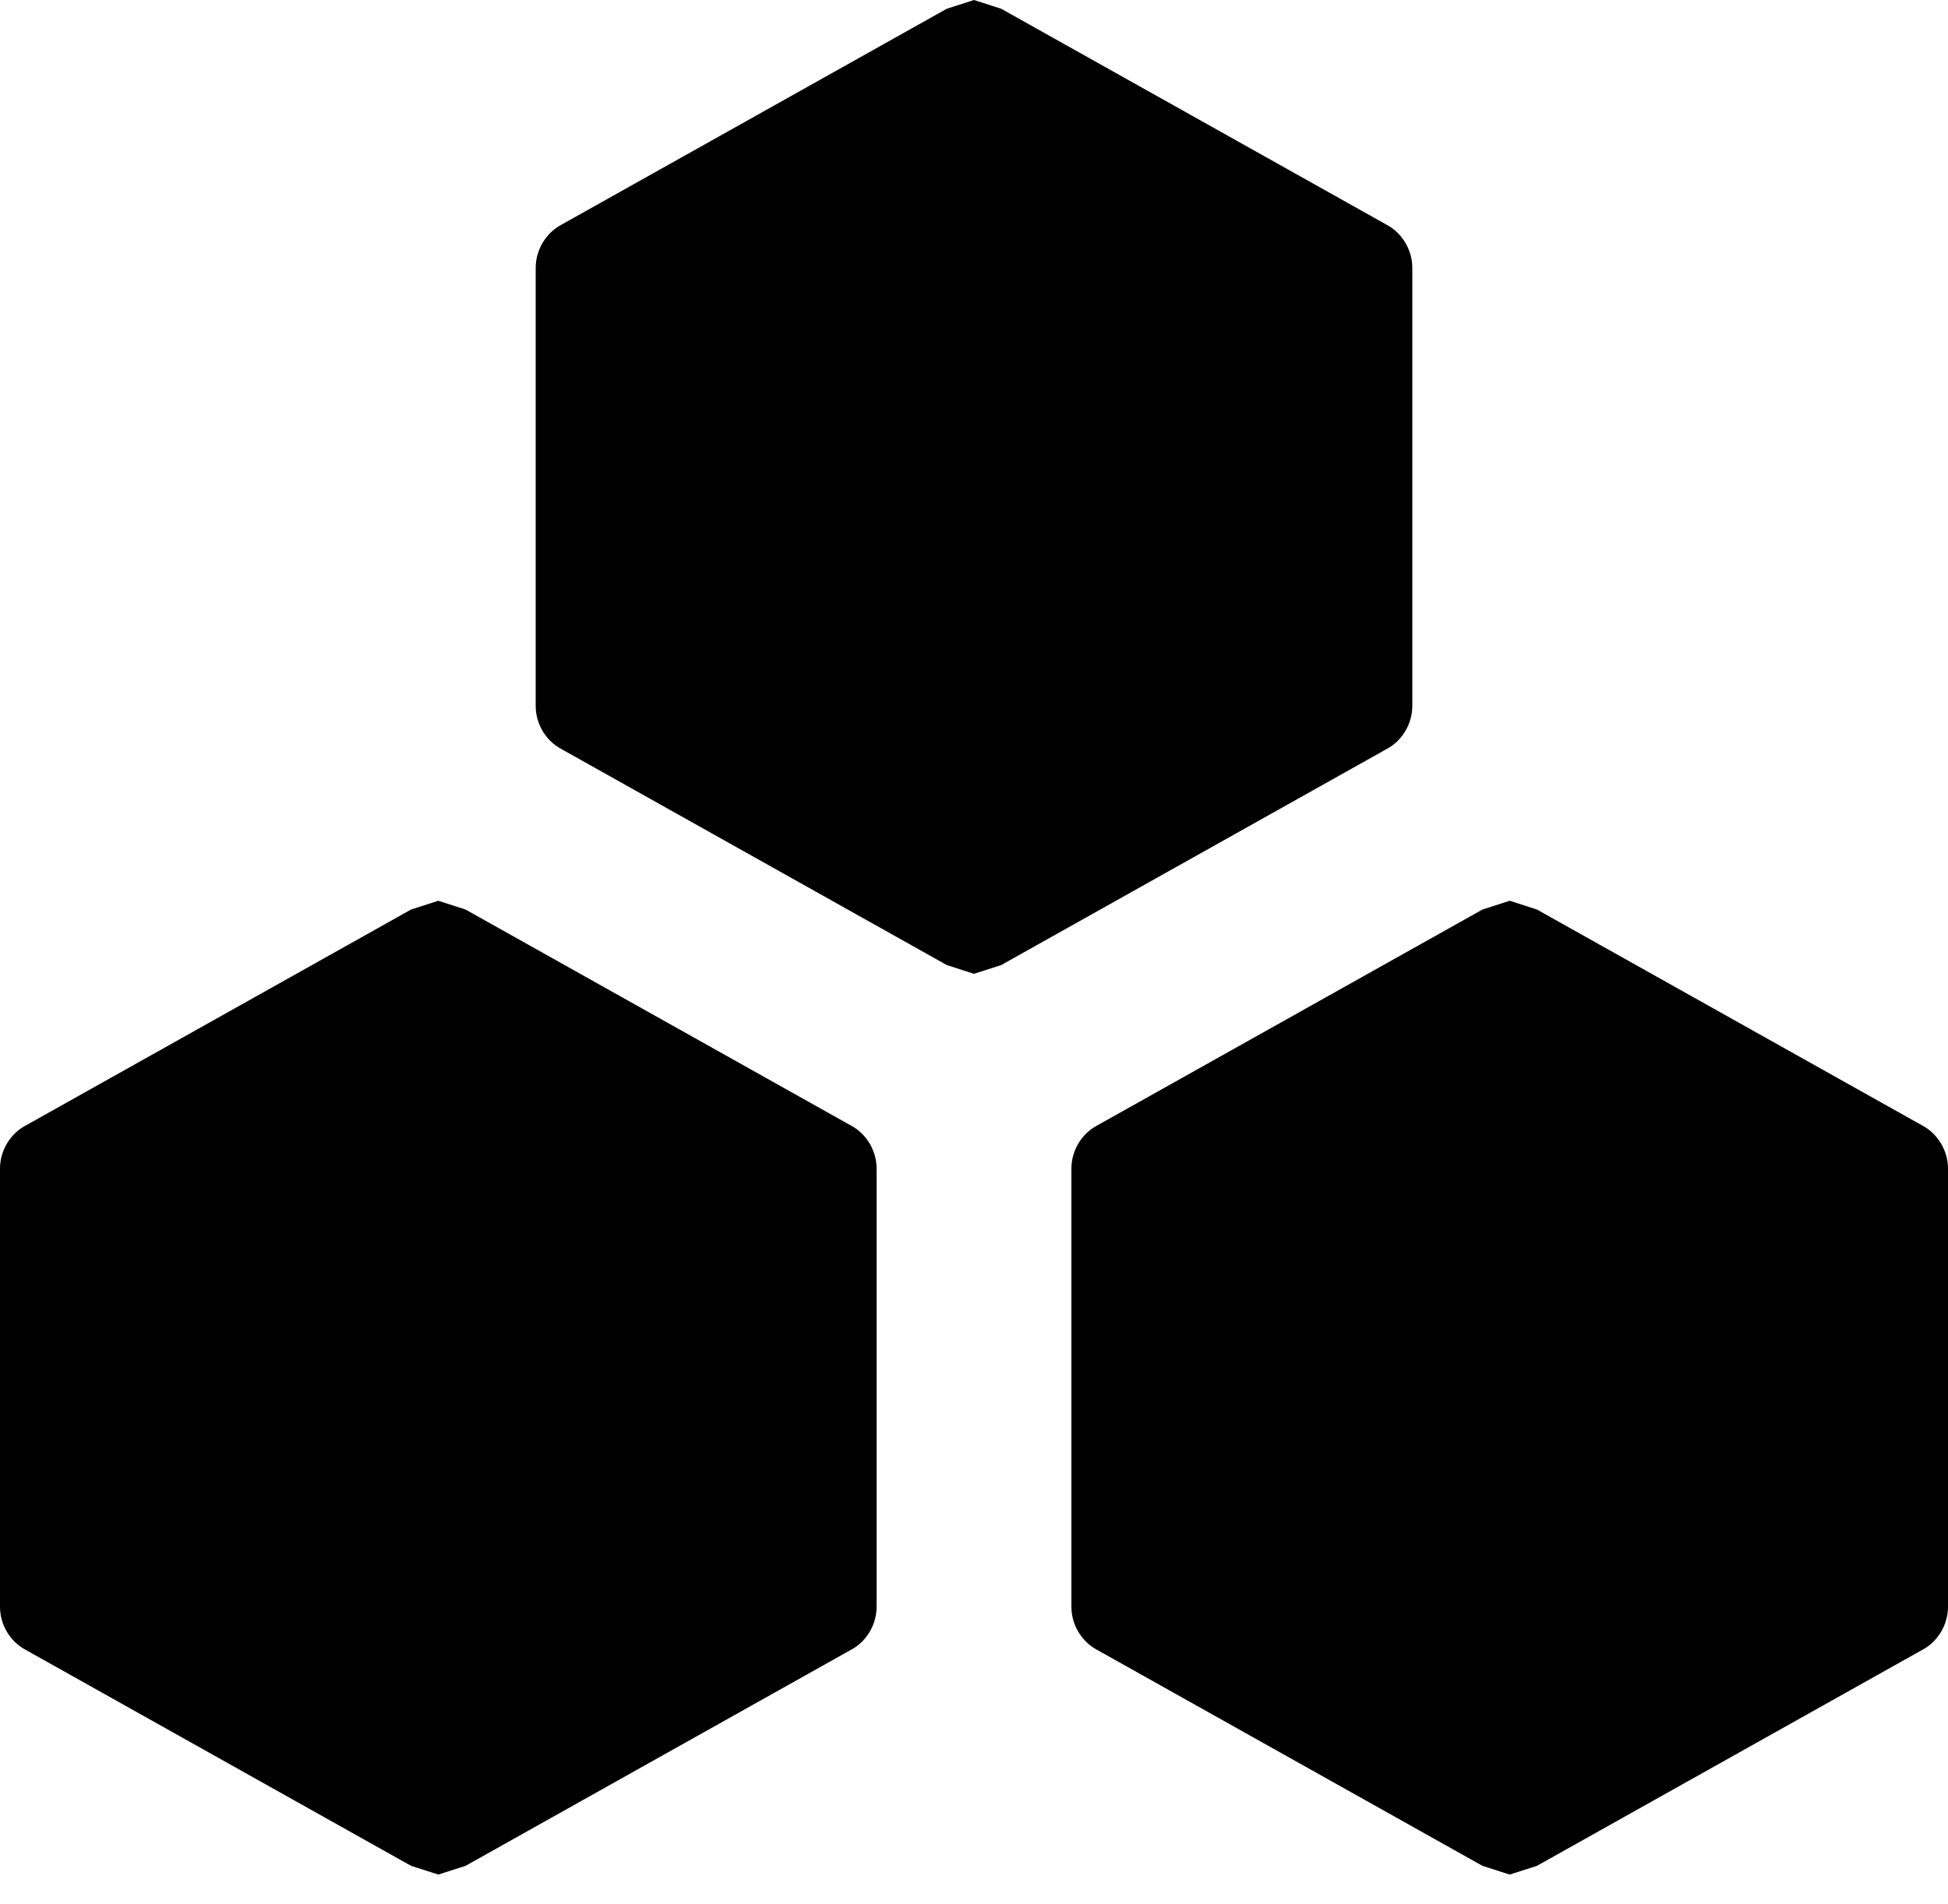<svg width="45" height="44" viewBox="0 0 45 44" xmlns="http://www.w3.org/2000/svg">
    <path d="M0 27C0 26.573 0.247 26.19 0.585 26.01L9.495 21.015L10.125 20.812L10.755 21.015L19.665 26.01C20.003 26.19 20.25 26.573 20.25 27V37.125C20.25 37.553 20.003 37.935 19.665 38.115L10.755 43.11L10.125 43.312L9.495 43.11L0.585 38.115C0.247 37.935 0 37.553 0 37.125L0 27ZM24.75 27C24.75 26.573 24.997 26.19 25.335 26.01L34.245 21.015L34.875 20.812L35.505 21.015L44.415 26.01C44.752 26.19 45 26.573 45 27V37.125C45 37.553 44.752 37.935 44.415 38.115L35.505 43.11L34.875 43.312L34.245 43.11L25.335 38.115C24.997 37.935 24.75 37.553 24.75 37.125V27ZM12.375 6.188C12.375 5.76 12.623 5.378 12.96 5.197L21.87 0.203L22.5 0L23.13 0.203L32.04 5.197C32.377 5.378 32.625 5.76 32.625 6.188V16.312C32.625 16.74 32.377 17.122 32.04 17.302L23.13 22.297L22.5 22.5L21.87 22.297L12.96 17.302C12.623 17.122 12.375 16.74 12.375 16.312V6.188Z"
          />
</svg>
